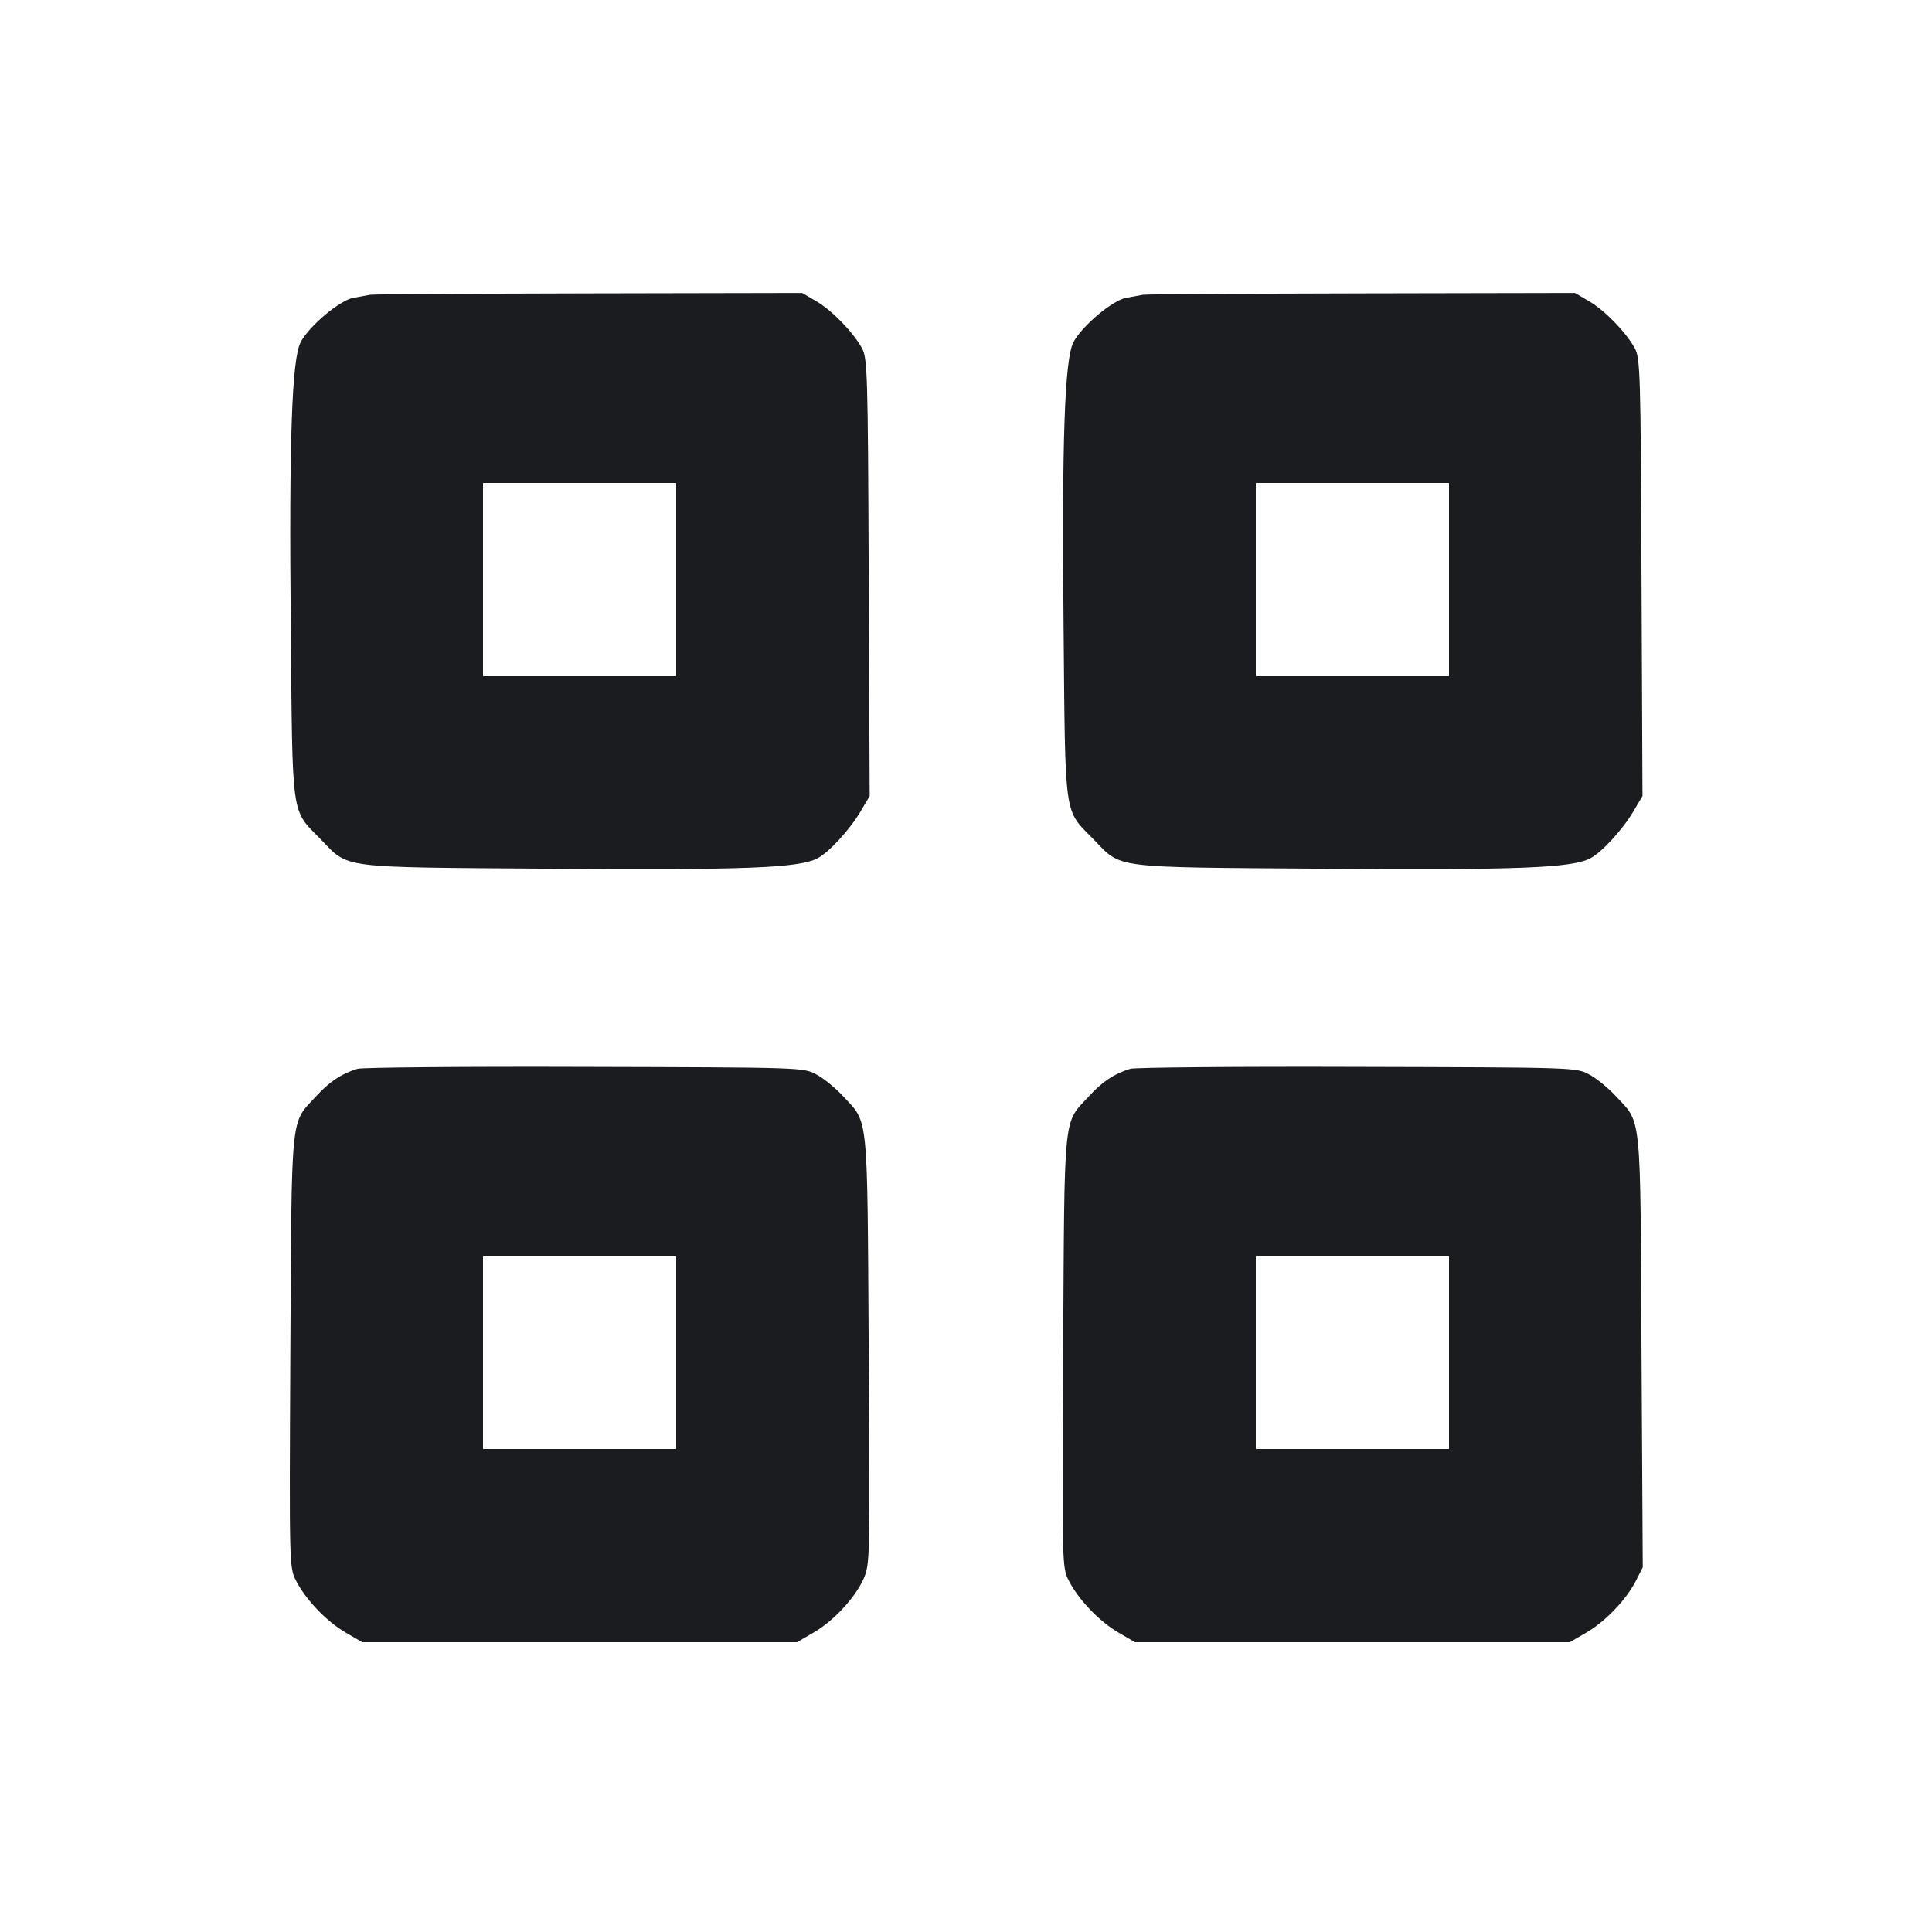 <svg width="14" height="14" viewBox="0 0 14 14" fill="none" xmlns="http://www.w3.org/2000/svg"><path d="M2.683 2.136 C 2.664 2.140,2.609 2.150,2.562 2.158 C 2.464 2.174,2.239 2.363,2.178 2.481 C 2.115 2.603,2.094 3.198,2.107 4.530 C 2.120 5.952,2.107 5.860,2.324 6.082 C 2.533 6.296,2.436 6.284,4.003 6.295 C 5.406 6.305,5.787 6.290,5.923 6.220 C 6.007 6.177,6.160 6.010,6.239 5.875 L 6.302 5.768 6.295 4.185 C 6.289 2.700,6.286 2.597,6.246 2.523 C 6.182 2.407,6.030 2.250,5.915 2.183 L 5.813 2.123 4.266 2.126 C 3.415 2.128,2.703 2.132,2.683 2.136 M8.283 2.136 C 8.264 2.140,8.209 2.150,8.162 2.158 C 8.064 2.174,7.839 2.363,7.778 2.481 C 7.715 2.603,7.694 3.198,7.707 4.530 C 7.720 5.952,7.707 5.860,7.924 6.082 C 8.133 6.296,8.036 6.284,9.603 6.295 C 11.006 6.305,11.387 6.290,11.523 6.220 C 11.607 6.177,11.760 6.010,11.839 5.875 L 11.902 5.768 11.895 4.185 C 11.889 2.700,11.886 2.597,11.846 2.523 C 11.782 2.407,11.630 2.250,11.515 2.183 L 11.413 2.123 9.866 2.126 C 9.015 2.128,8.303 2.132,8.283 2.136 M4.900 4.200 L 4.900 4.900 4.200 4.900 L 3.500 4.900 3.500 4.200 L 3.500 3.500 4.200 3.500 L 4.900 3.500 4.900 4.200 M10.500 4.200 L 10.500 4.900 9.800 4.900 L 9.100 4.900 9.100 4.200 L 9.100 3.500 9.800 3.500 L 10.500 3.500 10.500 4.200 M2.590 7.745 C 2.474 7.781,2.387 7.838,2.290 7.945 C 2.103 8.147,2.114 8.036,2.104 9.791 C 2.096 11.357,2.096 11.358,2.146 11.456 C 2.217 11.594,2.370 11.753,2.508 11.832 L 2.625 11.900 4.200 11.900 L 5.775 11.900 5.892 11.832 C 6.039 11.748,6.196 11.579,6.258 11.440 C 6.304 11.336,6.305 11.299,6.295 9.779 C 6.284 8.039,6.295 8.145,6.110 7.944 C 6.055 7.885,5.968 7.813,5.916 7.786 C 5.822 7.735,5.813 7.735,4.235 7.731 C 3.362 7.728,2.622 7.735,2.590 7.745 M8.190 7.745 C 8.074 7.781,7.987 7.838,7.890 7.945 C 7.703 8.147,7.714 8.036,7.704 9.791 C 7.696 11.357,7.696 11.358,7.746 11.456 C 7.817 11.594,7.970 11.753,8.108 11.832 L 8.225 11.900 9.800 11.900 L 11.375 11.900 11.492 11.832 C 11.630 11.753,11.783 11.594,11.854 11.456 L 11.904 11.357 11.895 9.791 C 11.886 8.036,11.897 8.147,11.710 7.944 C 11.655 7.885,11.568 7.813,11.516 7.786 C 11.422 7.735,11.413 7.735,9.835 7.731 C 8.962 7.728,8.222 7.735,8.190 7.745 M4.900 9.800 L 4.900 10.500 4.200 10.500 L 3.500 10.500 3.500 9.800 L 3.500 9.100 4.200 9.100 L 4.900 9.100 4.900 9.800 M10.500 9.800 L 10.500 10.500 9.800 10.500 L 9.100 10.500 9.100 9.800 L 9.100 9.100 9.800 9.100 L 10.500 9.100 10.500 9.800 " fill="#1A1C1F" stroke="none" fill-rule="evenodd"></path></svg>